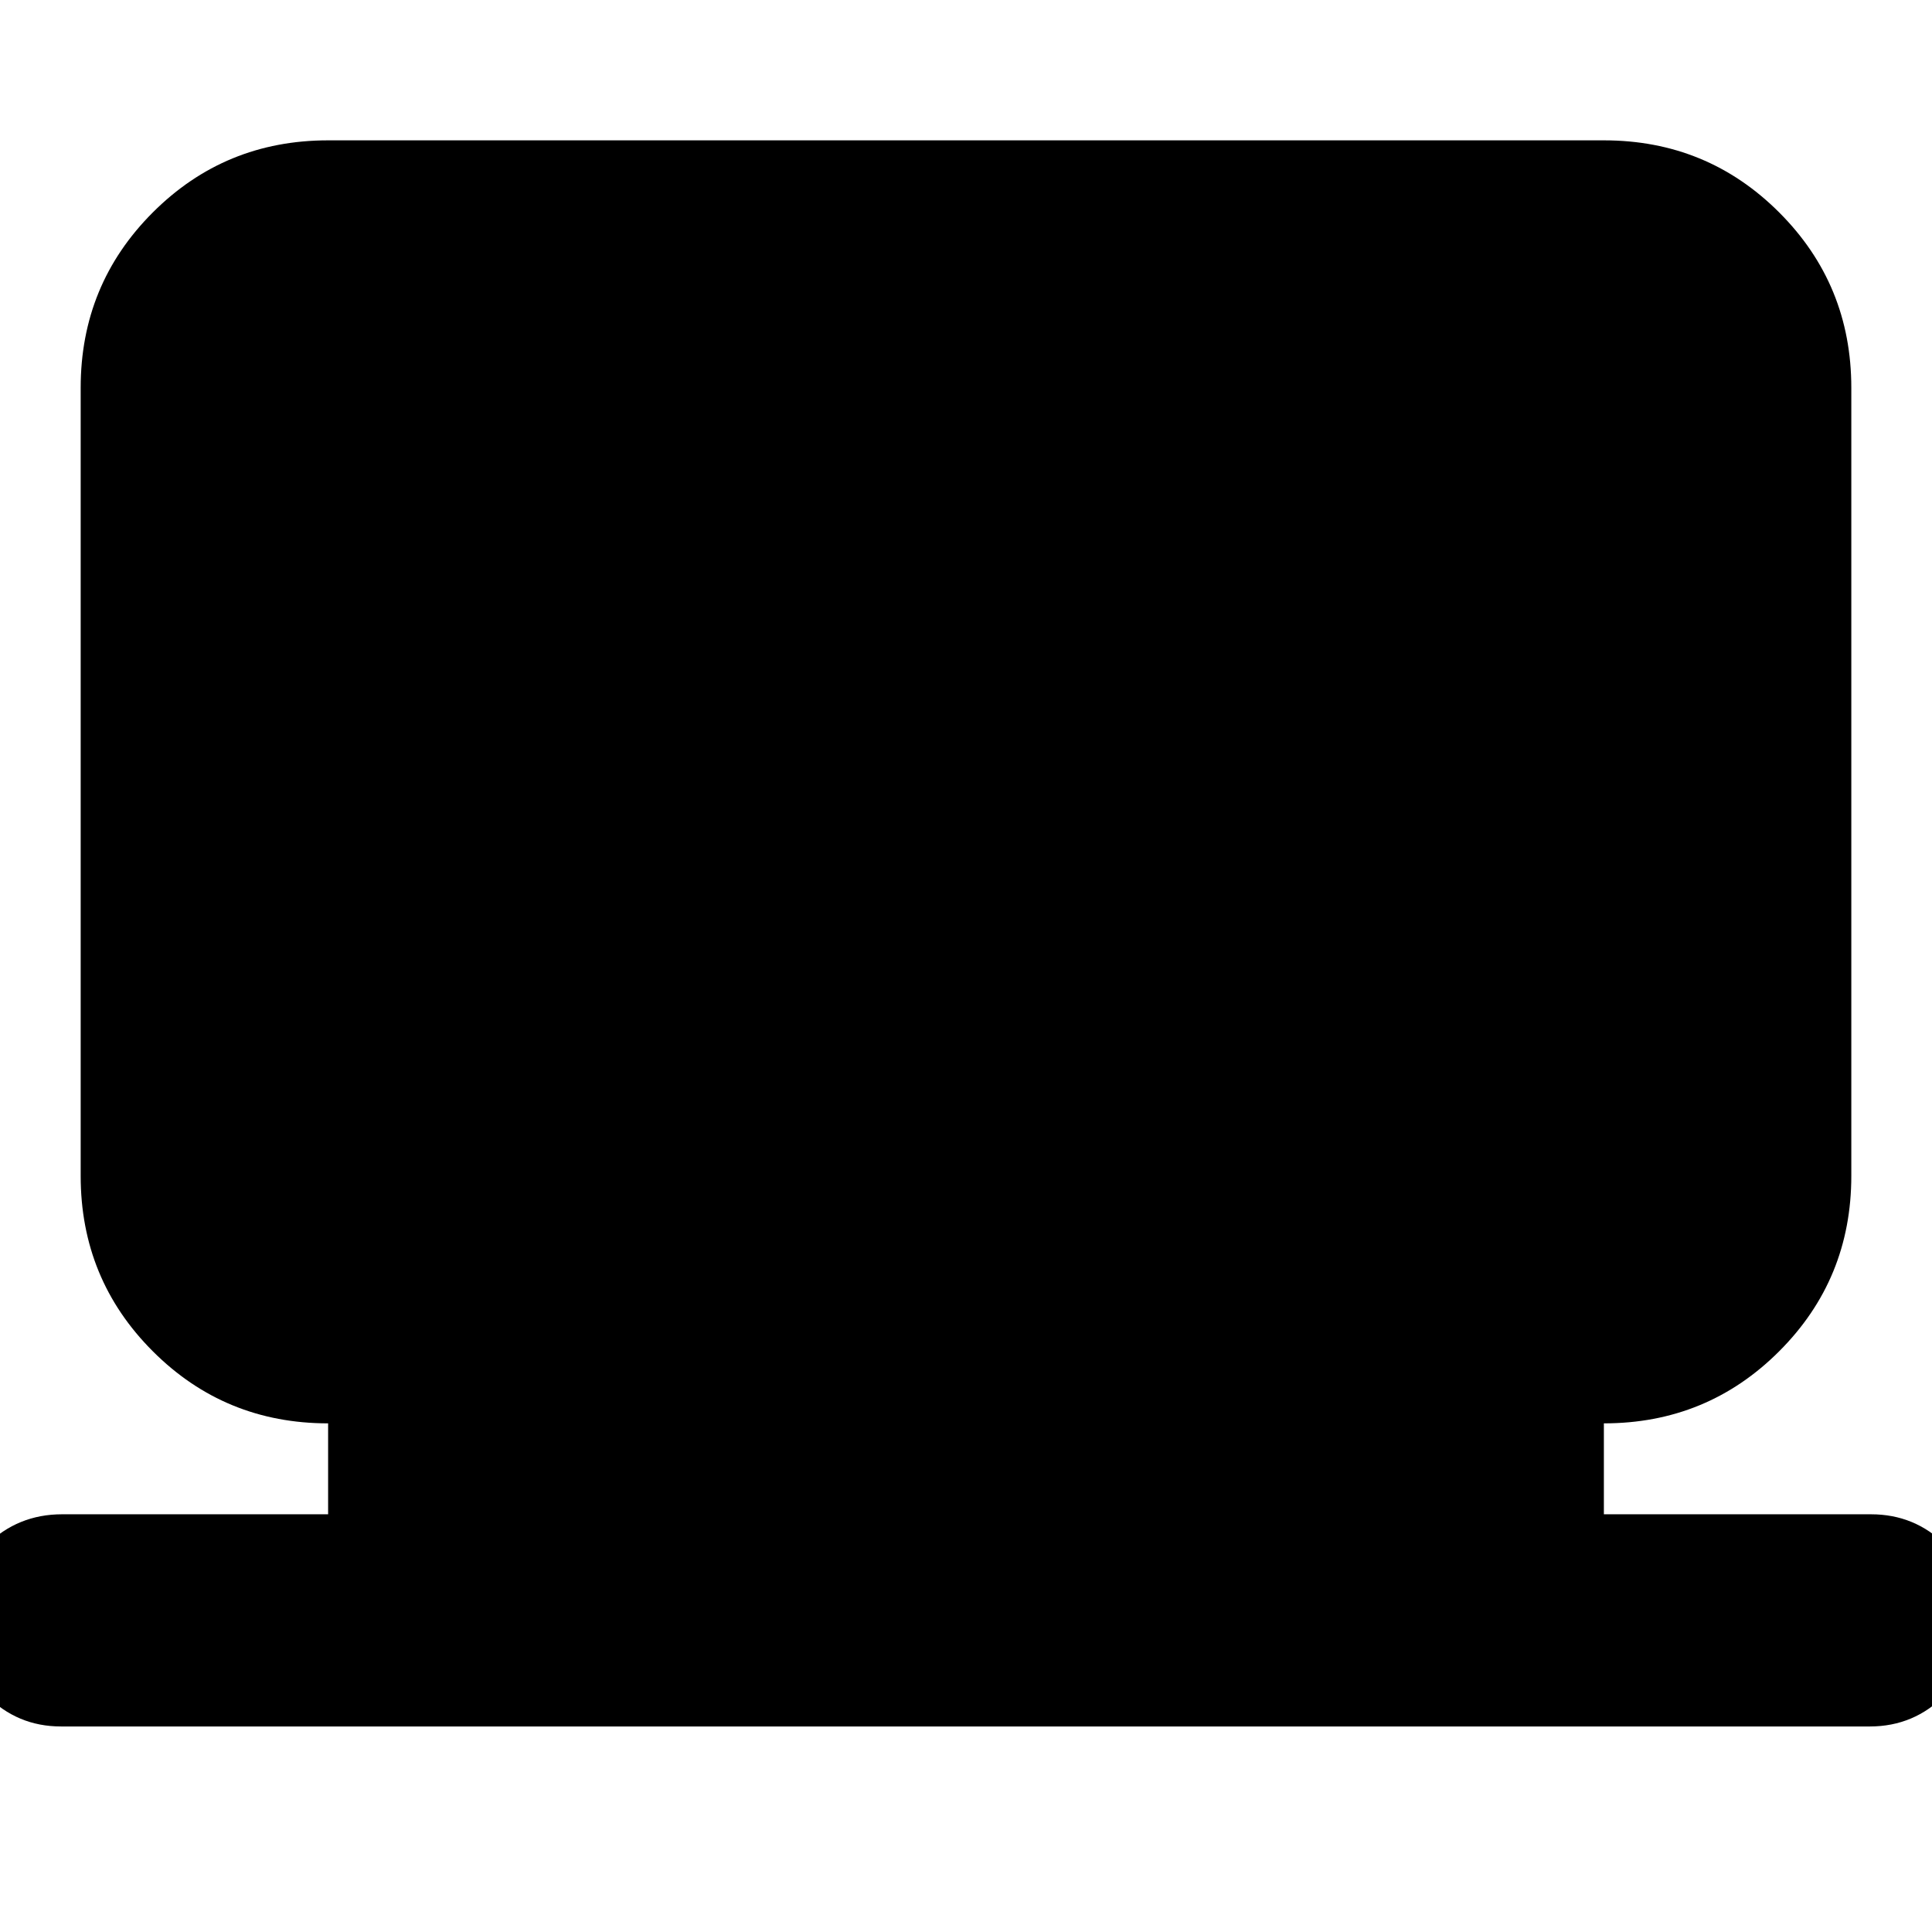 <svg xmlns="http://www.w3.org/2000/svg" height="24" viewBox="0 -960 960 960" width="24"><path d="M30.3-102.13q-21.75 0-37.09-15.55-15.34-15.54-15.34-37.61 0-21.83 15.5-37.05 15.5-15.22 37.5-15.22h132.17v-45.18q-51.3 0-87.12-35.83-35.83-35.83-35.83-87.13v-391.6q0-51.3 35.83-87.13 35.82-35.83 87.12-35.83h633.92q51.3 0 87.12 35.83 35.83 35.83 35.83 87.13v391.6q0 51.3-35.83 87.13-35.82 35.83-87.12 35.83v45.18H929.7q21.75 0 37.09 15.27 15.34 15.27 15.34 36.93t-15.5 37.45q-15.5 15.78-37.5 15.78H30.3Z"/></svg>